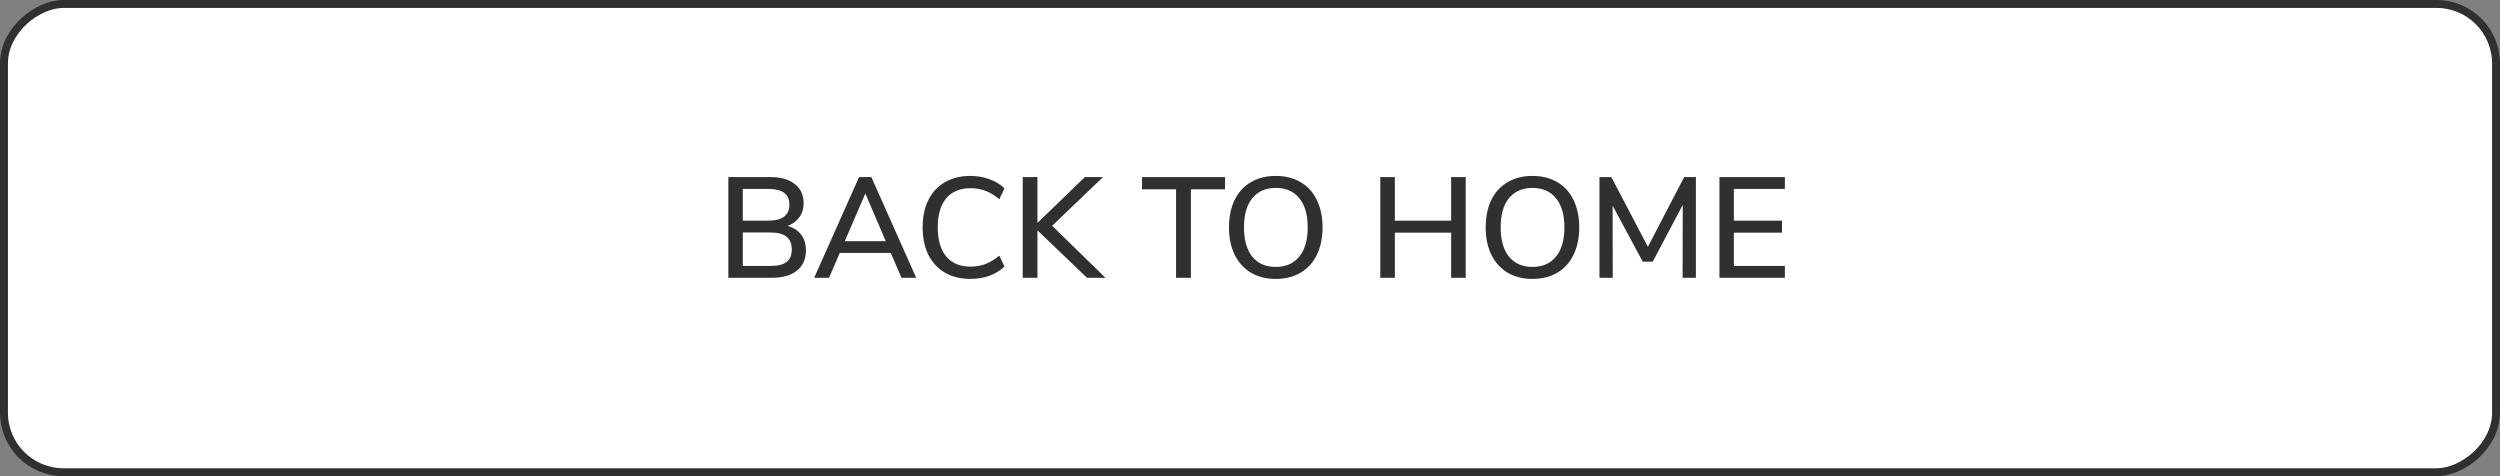 <svg width="315" height="60" viewBox="0 0 315 60" fill="none" xmlns="http://www.w3.org/2000/svg">
<rect x="0" y="0" width="315" height="60" fill="#808080" stroke="none"/>
<rect x="0.5" y="59.5" width="59" height="314" rx="7.5" transform="rotate(-90 0.5 59.5)" fill="white" stroke="#303030"/>
<path d="M99.244 28.466C99.976 28.67 100.54 29.036 100.936 29.564C101.344 30.092 101.548 30.752 101.548 31.544C101.548 32.636 101.17 33.488 100.414 34.1C99.67 34.7 98.626 35 97.282 35H91.774V22.31H97.084C98.392 22.31 99.412 22.604 100.144 23.192C100.888 23.768 101.26 24.578 101.26 25.622C101.26 26.294 101.08 26.876 100.72 27.368C100.372 27.86 99.88 28.226 99.244 28.466ZM93.592 27.8H96.796C98.572 27.8 99.46 27.128 99.46 25.784C99.46 25.112 99.238 24.614 98.794 24.29C98.362 23.966 97.696 23.804 96.796 23.804H93.592V27.8ZM97.084 33.506C98.008 33.506 98.686 33.338 99.118 33.002C99.55 32.666 99.766 32.144 99.766 31.436C99.766 30.716 99.544 30.182 99.1 29.834C98.668 29.474 97.996 29.294 97.084 29.294H93.592V33.506H97.084ZM113.587 35L112.237 31.868H105.811L104.461 35H102.589L108.241 22.31H109.789L115.441 35H113.587ZM106.441 30.392H111.607L109.033 24.38L106.441 30.392ZM122.262 35.144C121.038 35.144 119.97 34.88 119.058 34.352C118.158 33.824 117.462 33.074 116.97 32.102C116.49 31.118 116.25 29.966 116.25 28.646C116.25 27.326 116.49 26.18 116.97 25.208C117.462 24.224 118.158 23.474 119.058 22.958C119.97 22.43 121.038 22.166 122.262 22.166C123.126 22.166 123.93 22.304 124.674 22.58C125.418 22.844 126.048 23.228 126.564 23.732L125.916 25.1C125.328 24.608 124.74 24.254 124.152 24.038C123.576 23.822 122.952 23.714 122.28 23.714C120.96 23.714 119.94 24.14 119.22 24.992C118.512 25.844 118.158 27.062 118.158 28.646C118.158 30.23 118.512 31.454 119.22 32.318C119.94 33.17 120.96 33.596 122.28 33.596C122.952 33.596 123.576 33.488 124.152 33.272C124.74 33.056 125.328 32.702 125.916 32.21L126.564 33.578C126.048 34.082 125.418 34.472 124.674 34.748C123.93 35.012 123.126 35.144 122.262 35.144ZM139.286 35H136.964L130.718 29.024V35H128.864V22.31H130.718V28.088L136.694 22.31H138.98L132.572 28.448L139.286 35ZM148.183 35V23.858H143.899V22.31H154.357V23.858H150.055V35H148.183ZM160.738 35.144C159.538 35.144 158.494 34.88 157.606 34.352C156.73 33.824 156.052 33.074 155.572 32.102C155.092 31.13 154.852 29.984 154.852 28.664C154.852 27.332 155.086 26.18 155.554 25.208C156.034 24.224 156.718 23.474 157.606 22.958C158.494 22.43 159.538 22.166 160.738 22.166C161.95 22.166 163 22.43 163.888 22.958C164.776 23.474 165.454 24.224 165.922 25.208C166.402 26.18 166.642 27.326 166.642 28.646C166.642 29.966 166.402 31.118 165.922 32.102C165.454 33.074 164.776 33.824 163.888 34.352C163 34.88 161.95 35.144 160.738 35.144ZM160.738 33.632C162.01 33.632 163 33.2 163.708 32.336C164.416 31.472 164.77 30.242 164.77 28.646C164.77 27.05 164.416 25.826 163.708 24.974C163.012 24.11 162.022 23.678 160.738 23.678C159.478 23.678 158.494 24.11 157.786 24.974C157.09 25.826 156.742 27.05 156.742 28.646C156.742 30.242 157.09 31.472 157.786 32.336C158.494 33.2 159.478 33.632 160.738 33.632ZM182.844 22.31H184.68V35H182.844V29.312H175.752V35H173.916V22.31H175.752V27.8H182.844V22.31ZM193.081 35.144C191.881 35.144 190.837 34.88 189.949 34.352C189.073 33.824 188.395 33.074 187.915 32.102C187.435 31.13 187.195 29.984 187.195 28.664C187.195 27.332 187.429 26.18 187.897 25.208C188.377 24.224 189.061 23.474 189.949 22.958C190.837 22.43 191.881 22.166 193.081 22.166C194.293 22.166 195.343 22.43 196.231 22.958C197.119 23.474 197.797 24.224 198.265 25.208C198.745 26.18 198.985 27.326 198.985 28.646C198.985 29.966 198.745 31.118 198.265 32.102C197.797 33.074 197.119 33.824 196.231 34.352C195.343 34.88 194.293 35.144 193.081 35.144ZM193.081 33.632C194.353 33.632 195.343 33.2 196.051 32.336C196.759 31.472 197.113 30.242 197.113 28.646C197.113 27.05 196.759 25.826 196.051 24.974C195.355 24.11 194.365 23.678 193.081 23.678C191.821 23.678 190.837 24.11 190.129 24.974C189.433 25.826 189.085 27.05 189.085 28.646C189.085 30.242 189.433 31.472 190.129 32.336C190.837 33.2 191.821 33.632 193.081 33.632ZM212.206 22.31H213.682V35H212.008L212.026 25.82L208.246 32.966H206.986L203.188 25.91L203.206 35H201.532V22.31H203.026L207.634 31.094L212.206 22.31ZM216.649 35V22.31H224.893V23.804H218.467V27.8H224.533V29.312H218.467V33.506H224.893V35H216.649Z" fill="#303030"/>
</svg>
